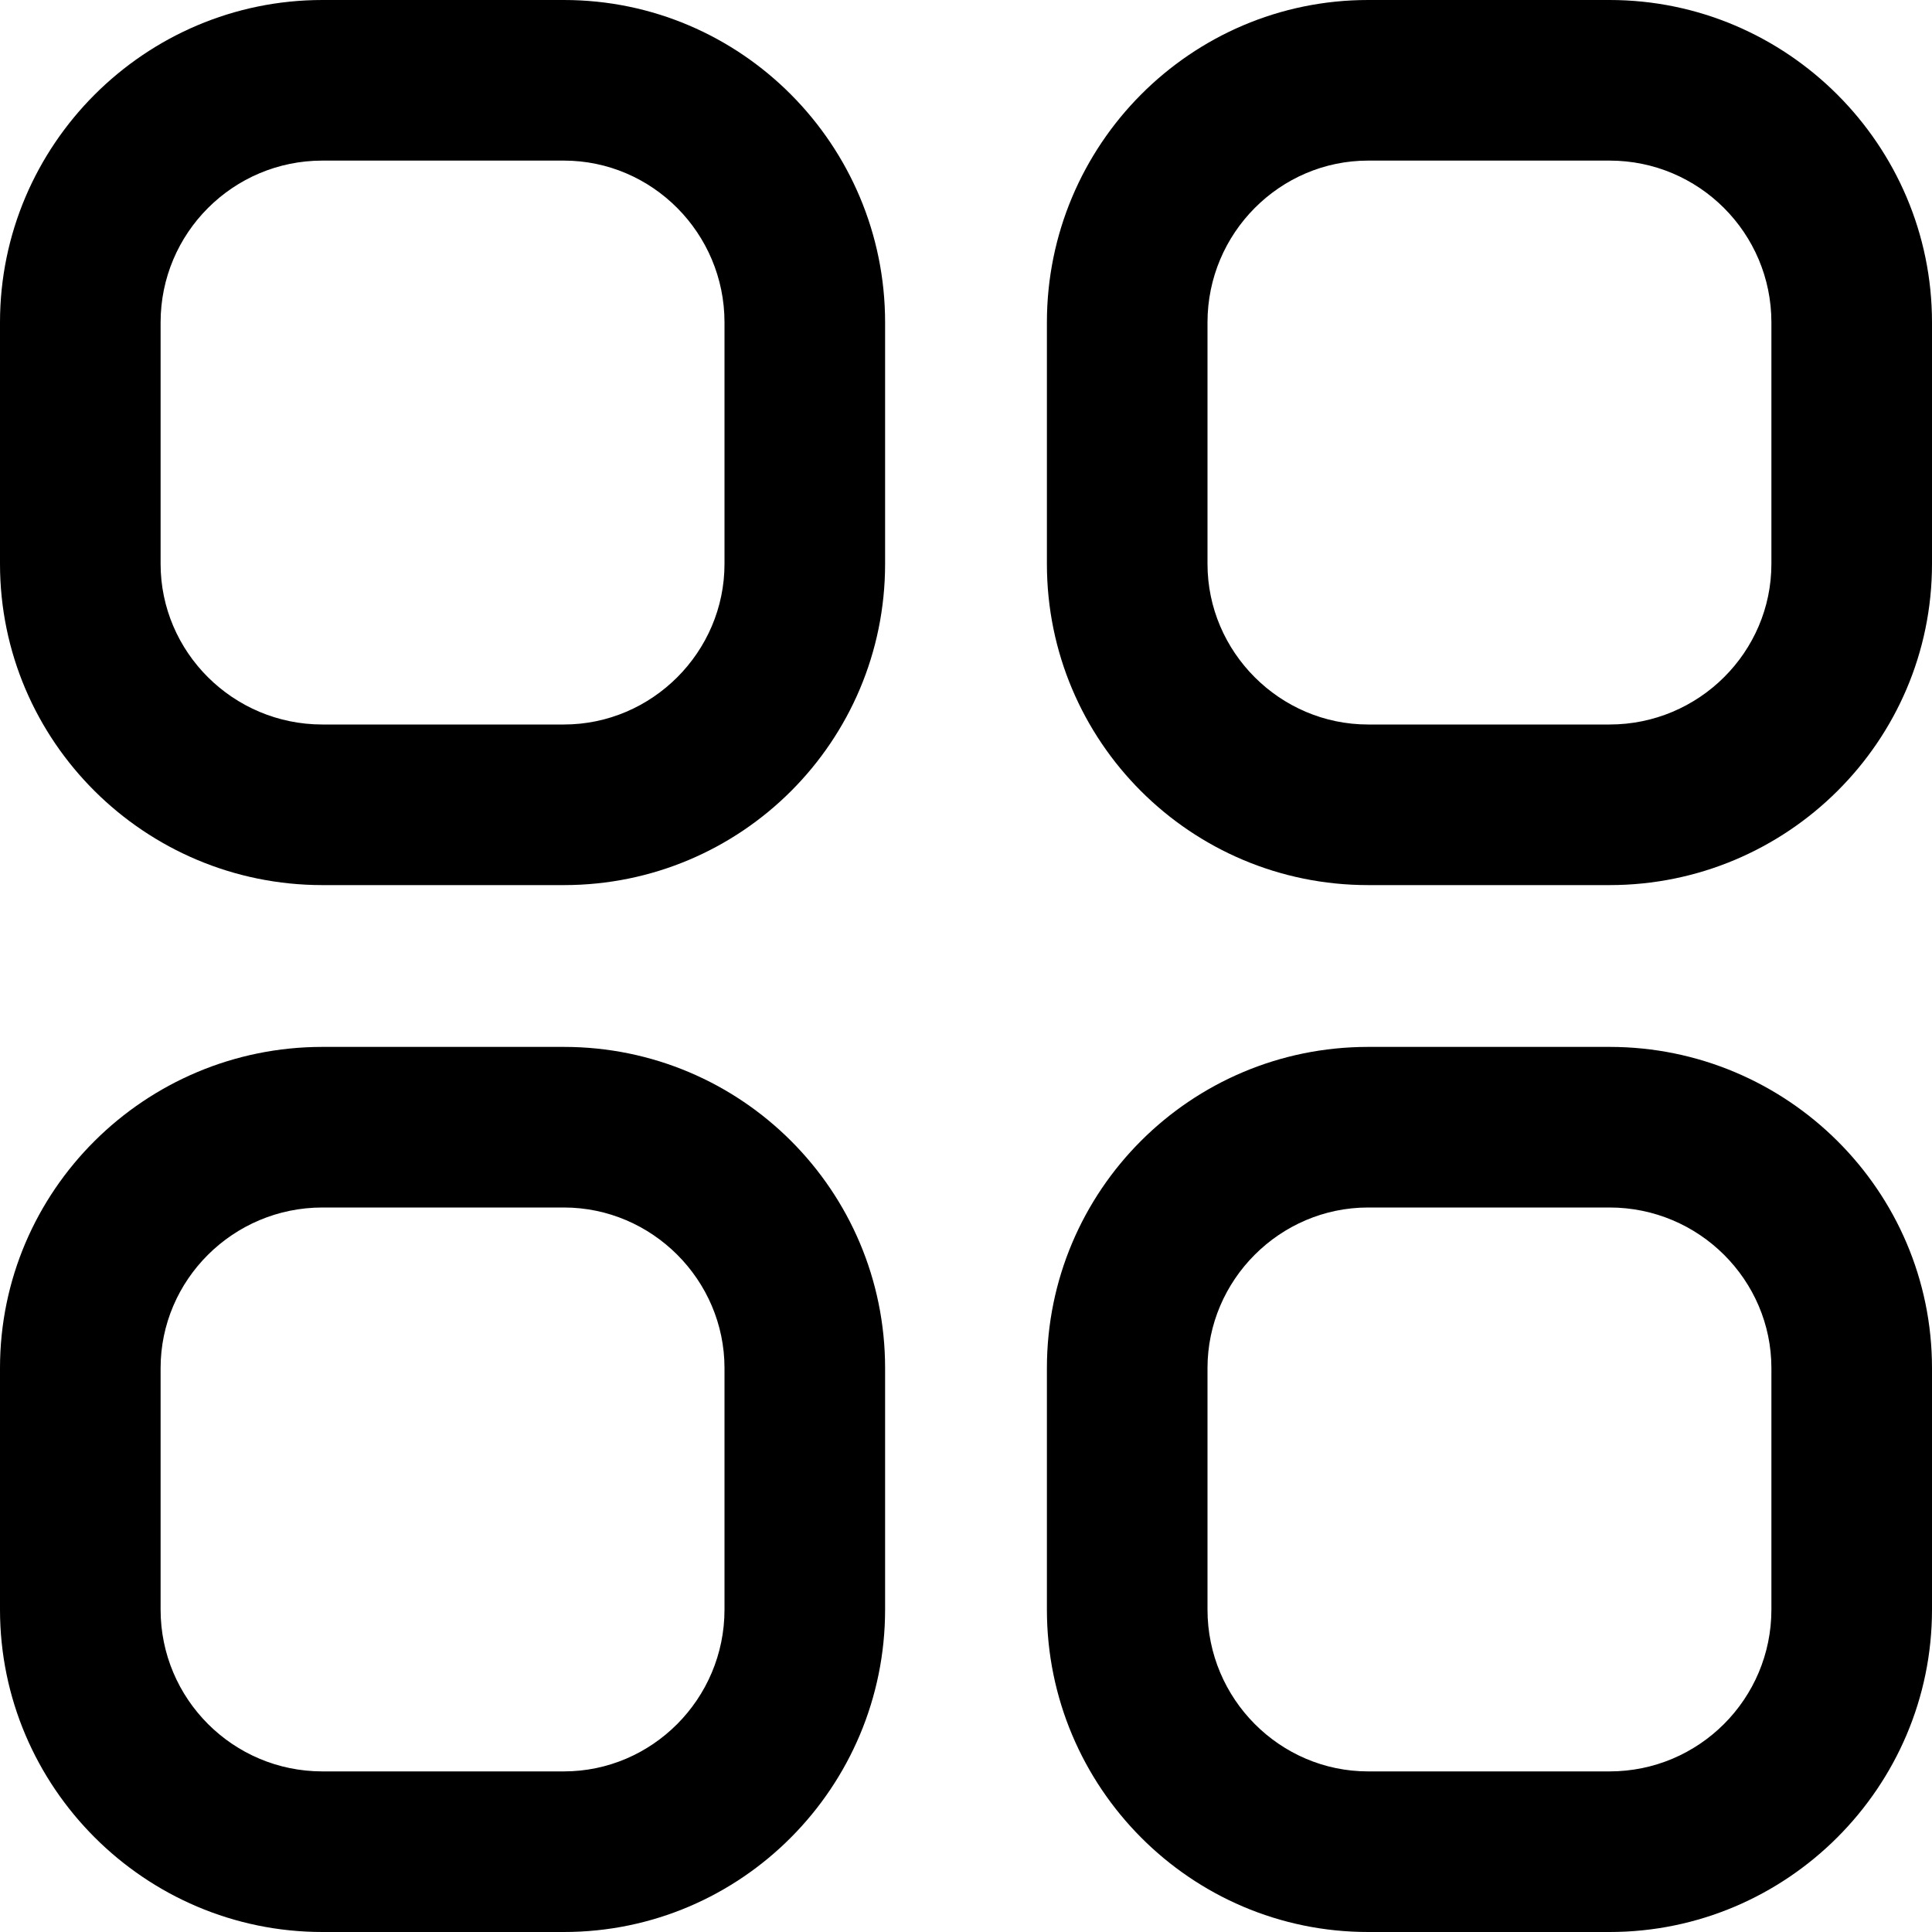 <?xml version="1.0" encoding="UTF-8"?><svg xmlns="http://www.w3.org/2000/svg" viewBox="0 0 16 16"><path d="M4.67,0h-2C1.2,0,0,1.2,0,2.67v2c0,1.47,1.2,2.66,2.67,2.66h2c1.47,0,2.66-1.19,2.66-2.66v-2c0-1.47-1.19-2.67-2.66-2.67ZM6,4.67c0,.73-.6,1.33-1.33,1.33h-2c-.74,0-1.34-.6-1.34-1.33v-2c0-.74.6-1.34,1.34-1.34h2c.73,0,1.33.6,1.33,1.34v2Z"/><path d="M13.33,0h-2c-1.47,0-2.66,1.2-2.66,2.67v2c0,1.47,1.19,2.66,2.66,2.66h2c1.47,0,2.67-1.19,2.67-2.66v-2c0-1.47-1.2-2.67-2.67-2.67ZM14.67,4.67c0,.73-.6,1.33-1.34,1.33h-2c-.73,0-1.33-.6-1.33-1.33v-2c0-.74.6-1.34,1.33-1.34h2c.74,0,1.34.6,1.34,1.34v2Z"/><path d="M4.67,8.67h-2c-1.47,0-2.67,1.19-2.67,2.66v2c0,1.47,1.2,2.67,2.67,2.67h2c1.47,0,2.66-1.2,2.66-2.67v-2c0-1.47-1.19-2.66-2.66-2.66ZM6,13.33c0,.74-.6,1.34-1.33,1.34h-2c-.74,0-1.34-.6-1.34-1.34v-2c0-.73.6-1.33,1.34-1.33h2c.73,0,1.33.6,1.33,1.33v2Z"/><path d="M13.33,8.67h-2c-1.47,0-2.66,1.19-2.66,2.66v2c0,1.47,1.19,2.67,2.66,2.67h2c1.47,0,2.67-1.2,2.67-2.67v-2c0-1.47-1.2-2.66-2.67-2.66ZM14.67,13.33c0,.74-.6,1.34-1.34,1.34h-2c-.73,0-1.33-.6-1.33-1.34v-2c0-.73.6-1.33,1.33-1.33h2c.74,0,1.34.6,1.34,1.33v2Z"/></svg>